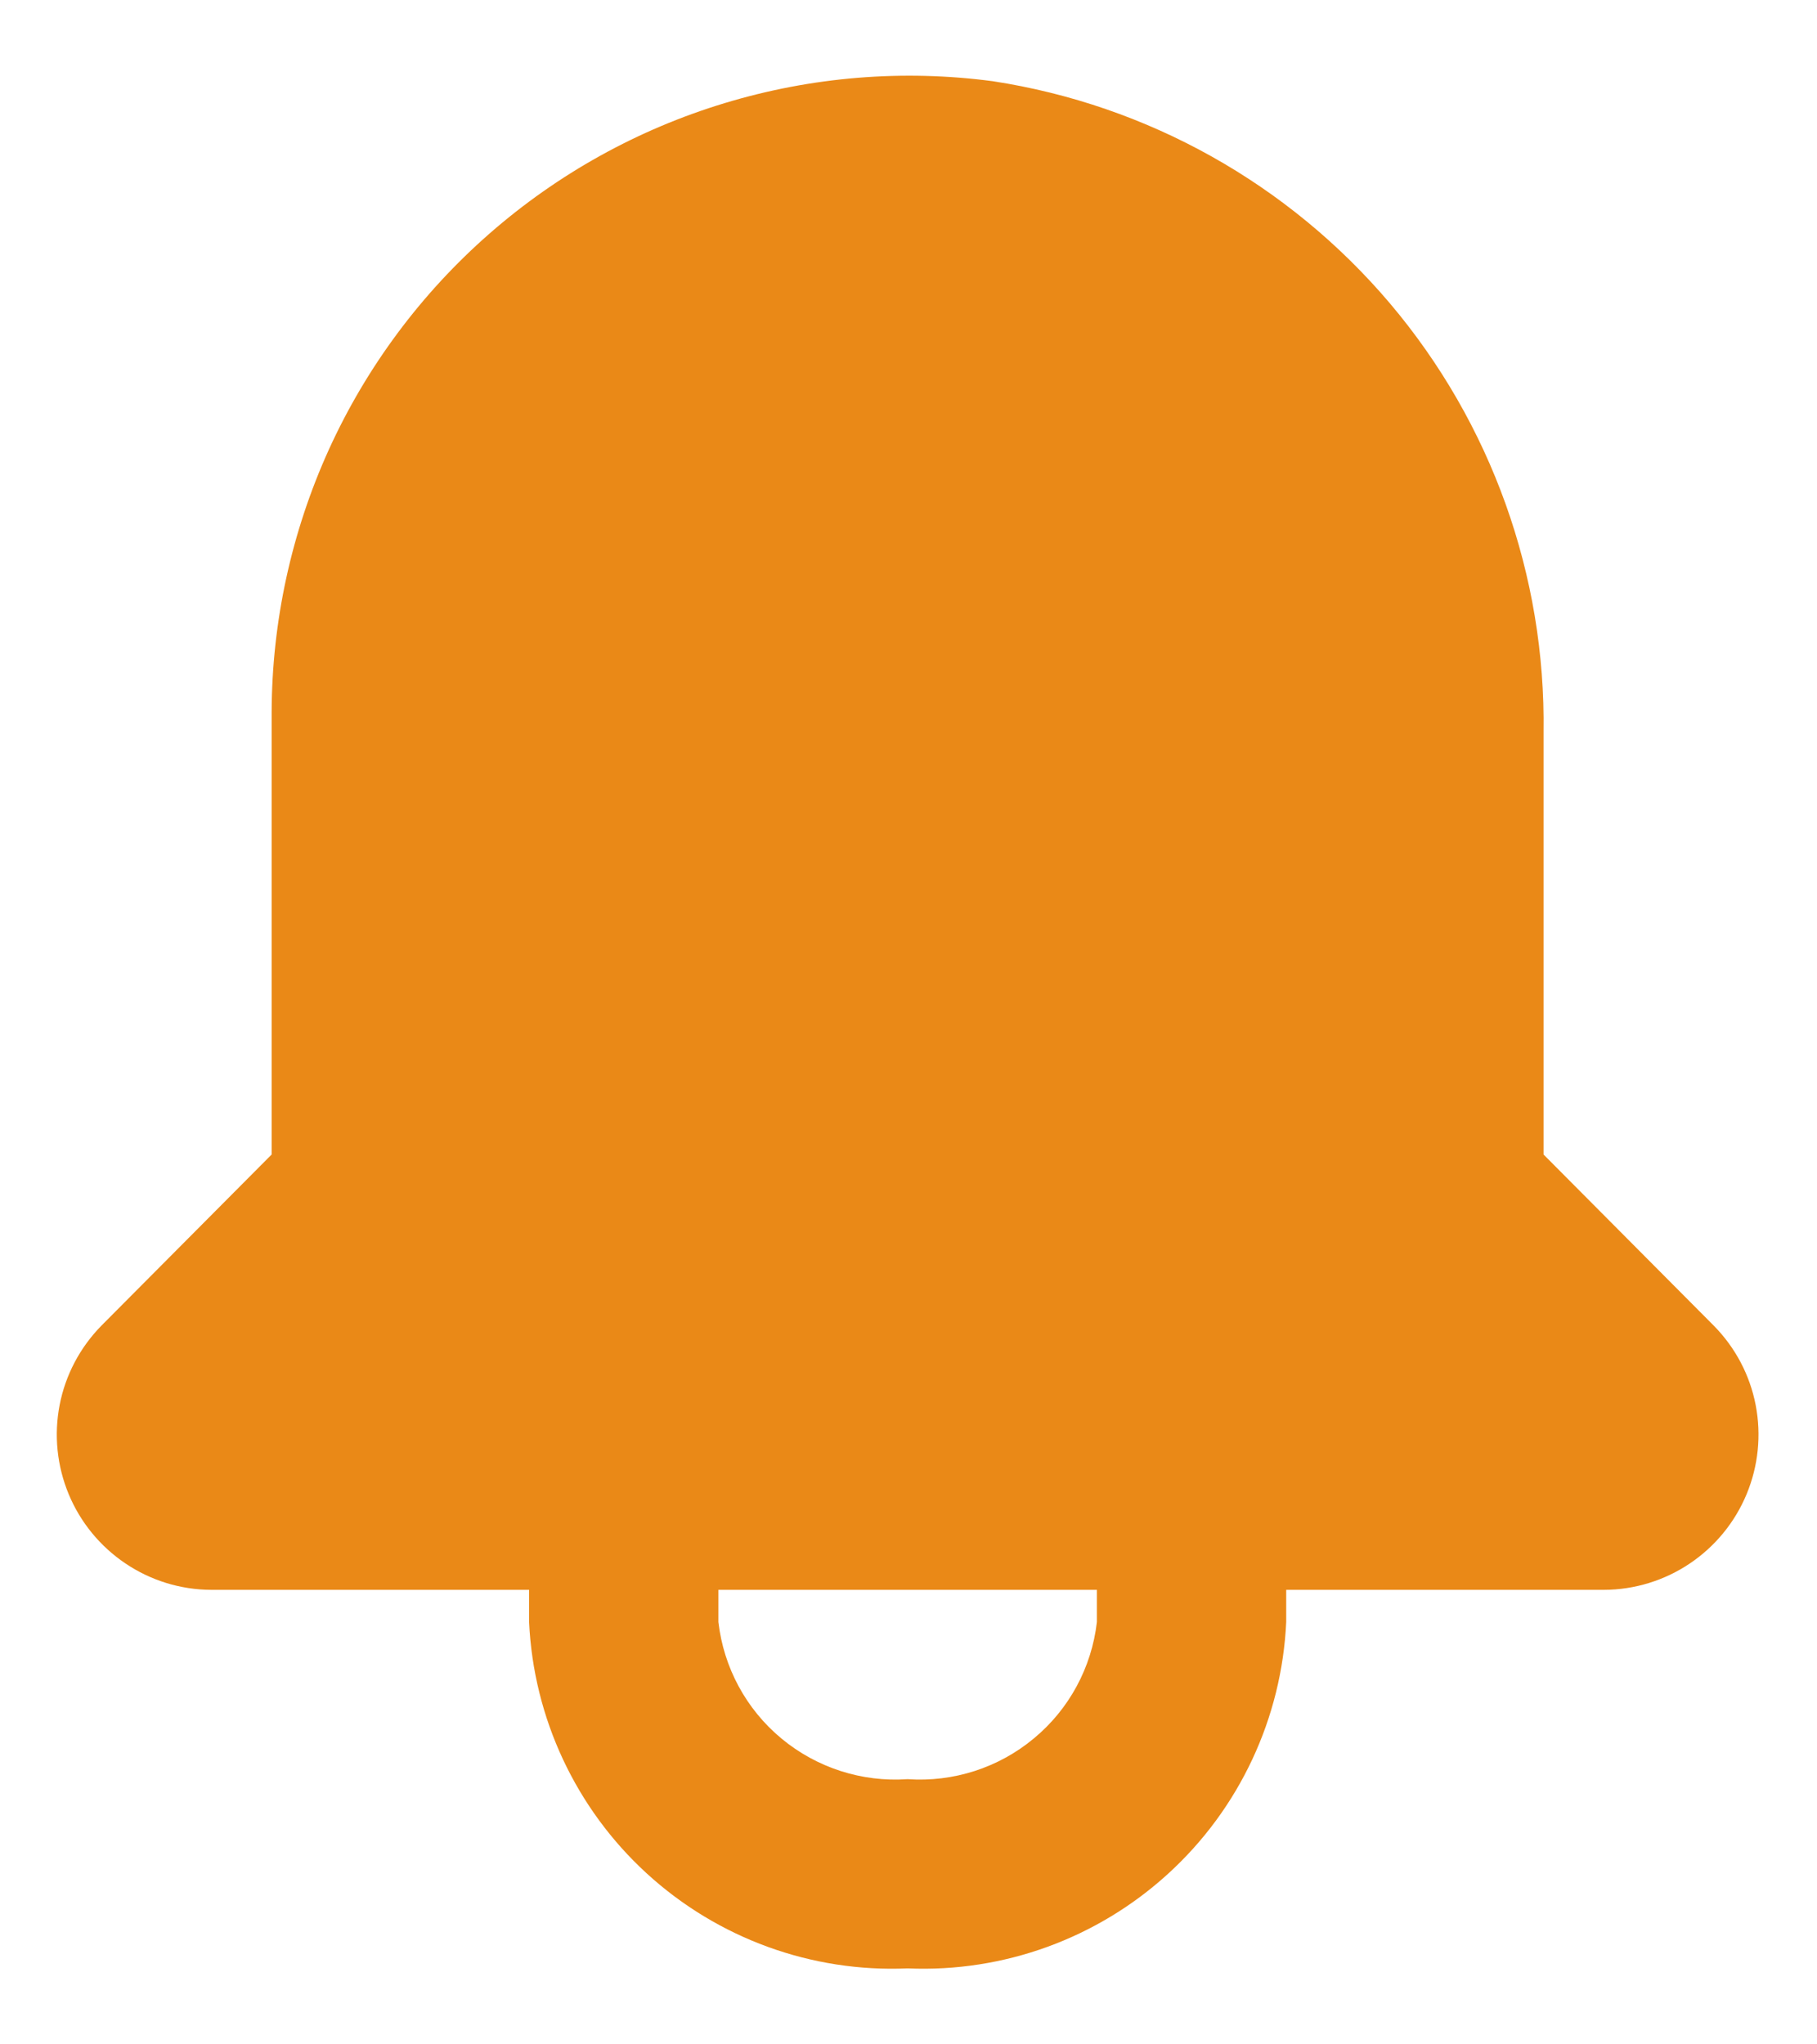 <svg width="16" height="18" viewBox="0 0 16 18" fill="none" xmlns="http://www.w3.org/2000/svg">
<path d="M15.092 11.673L13.592 10.165V6.448C13.612 5.068 13.132 3.727 12.241 2.673C11.349 1.62 10.107 0.924 8.742 0.715C7.951 0.61 7.146 0.676 6.381 0.908C5.617 1.139 4.911 1.531 4.31 2.057C3.709 2.583 3.227 3.231 2.896 3.958C2.566 4.685 2.394 5.474 2.392 6.273V10.165L0.892 11.673C0.704 11.865 0.576 12.107 0.525 12.371C0.474 12.635 0.502 12.908 0.605 13.156C0.708 13.404 0.882 13.616 1.105 13.766C1.328 13.916 1.59 13.997 1.859 13.998H4.659V14.281C4.698 15.127 5.071 15.924 5.695 16.495C6.32 17.067 7.146 17.368 7.992 17.331C8.838 17.368 9.664 17.067 10.289 16.495C10.914 15.924 11.287 15.127 11.326 14.281V13.998H14.126C14.394 13.997 14.657 13.916 14.88 13.766C15.103 13.616 15.277 13.404 15.38 13.156C15.483 12.908 15.511 12.635 15.46 12.371C15.409 12.107 15.281 11.865 15.092 11.673ZM9.659 14.281C9.613 14.682 9.414 15.05 9.103 15.307C8.793 15.565 8.395 15.693 7.992 15.665C7.59 15.693 7.192 15.565 6.881 15.307C6.571 15.05 6.372 14.682 6.326 14.281V13.998H9.659V14.281Z" fill="#EA8917"/>
</svg>
